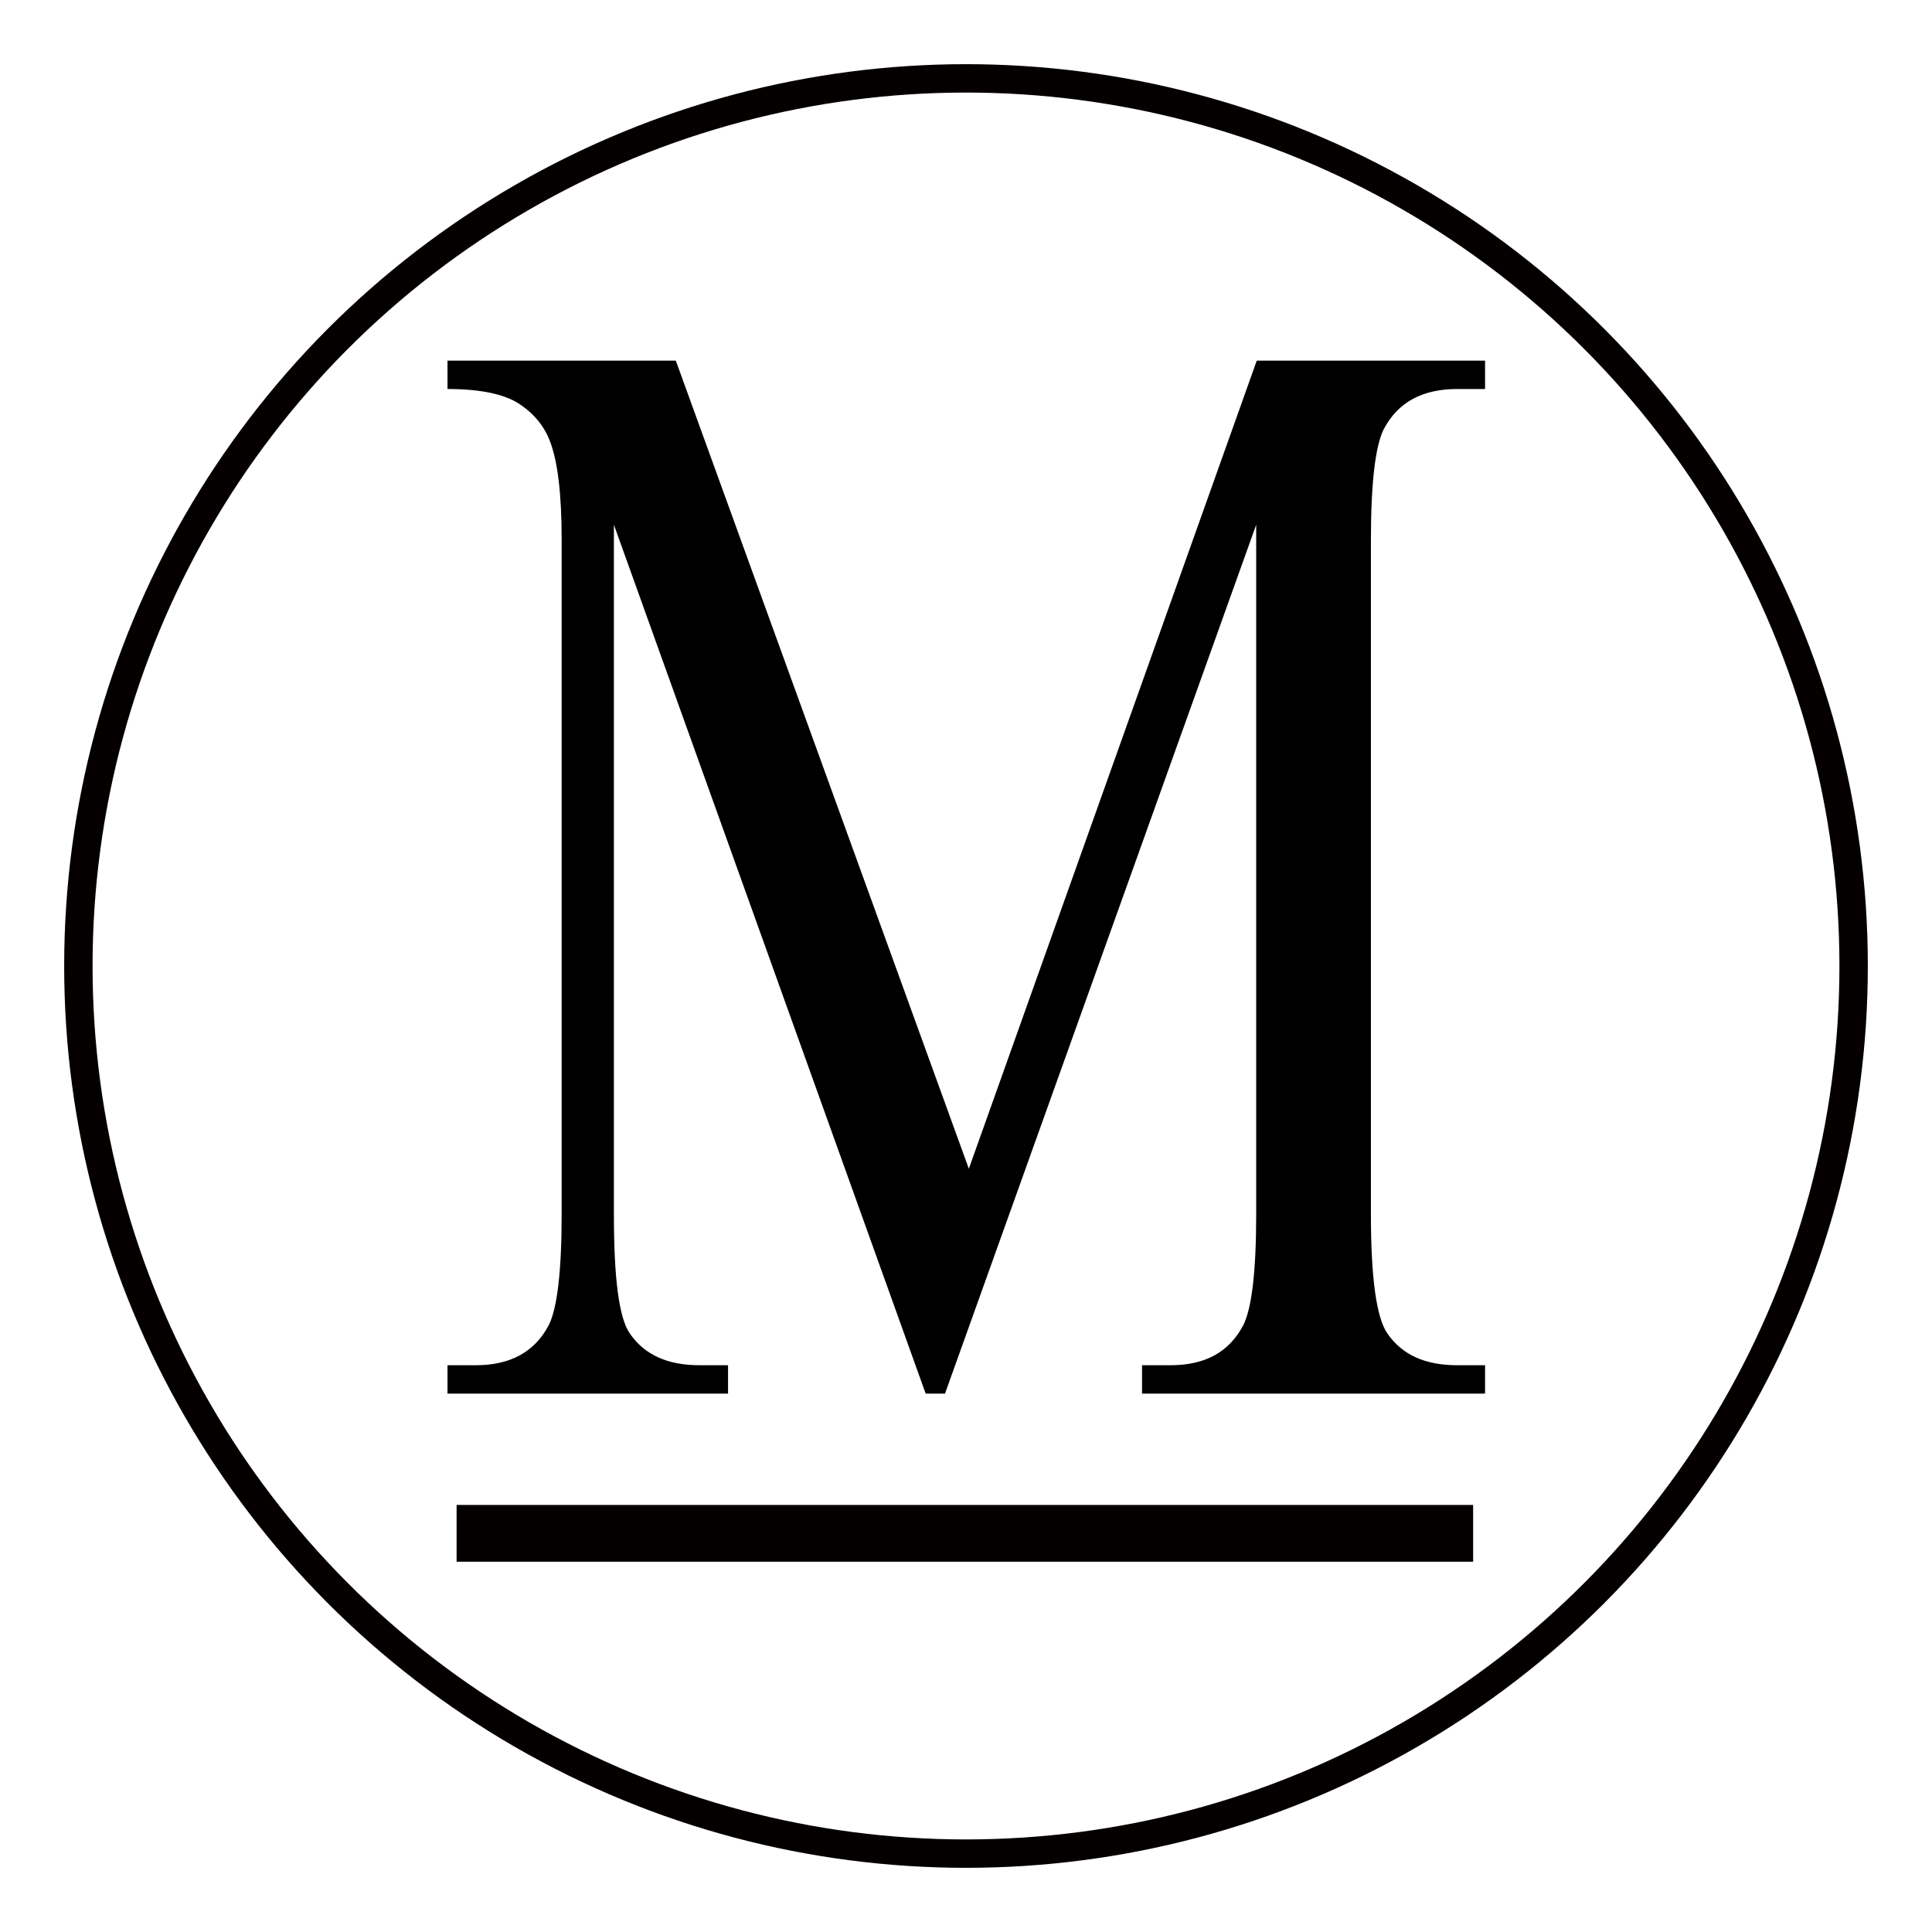 <?xml version="1.0" encoding="utf-8"?>
<!-- Generator: Adobe Illustrator 19.0.0, SVG Export Plug-In . SVG Version: 6.00 Build 0)  -->
<svg version="1.1" id="图层_1" xmlns="http://www.w3.org/2000/svg" xmlns:xlink="http://www.w3.org/1999/xlink" x="0px" y="0px"
	 viewBox="0 0 340.2 340.2" style="enable-background:new 0 0 340.2 340.2;" xml:space="preserve">
<style type="text/css">
	.st0{fill:none;stroke:#040000;stroke-width:5;stroke-miterlimit:10;}
	.st1{fill:none;stroke:#040000;stroke-width:10;stroke-miterlimit:10;}
</style>
<circle id="XMLID_1_" class="st0" cx="170.1" cy="170.1" r="156.3"/>
<line id="XMLID_2_" class="st1" x1="80.4" y1="270" x2="259.4" y2="270"/>
<g id="XMLID_4_">
	<path id="XMLID_5_" d="M163,245.4l-54.9-153v121.5c0,11.2,0.9,18.2,2.8,20.9c2.6,3.8,6.7,5.6,12.3,5.6h5v5H78.8v-5h5
		c6,0,10.3-2.3,12.8-7c1.5-2.9,2.3-9.4,2.3-19.6V95c0-8-0.7-13.9-2.1-17.4c-1-2.6-2.8-4.8-5.4-6.5s-6.8-2.6-12.6-2.6v-5H119
		l51.6,142.3l50.7-142.3h40.2v5h-4.9c-6.1,0-10.4,2.3-12.9,7c-1.5,2.9-2.3,9.4-2.3,19.6v118.8c0,11.2,1,18.2,2.9,20.9
		c2.6,3.8,6.7,5.6,12.3,5.6h4.9v5h-60.4v-5h5c6.1,0,10.3-2.3,12.8-7c1.5-2.9,2.3-9.4,2.3-19.6V92.4l-54.8,153H163z"/>
</g>
</svg>
